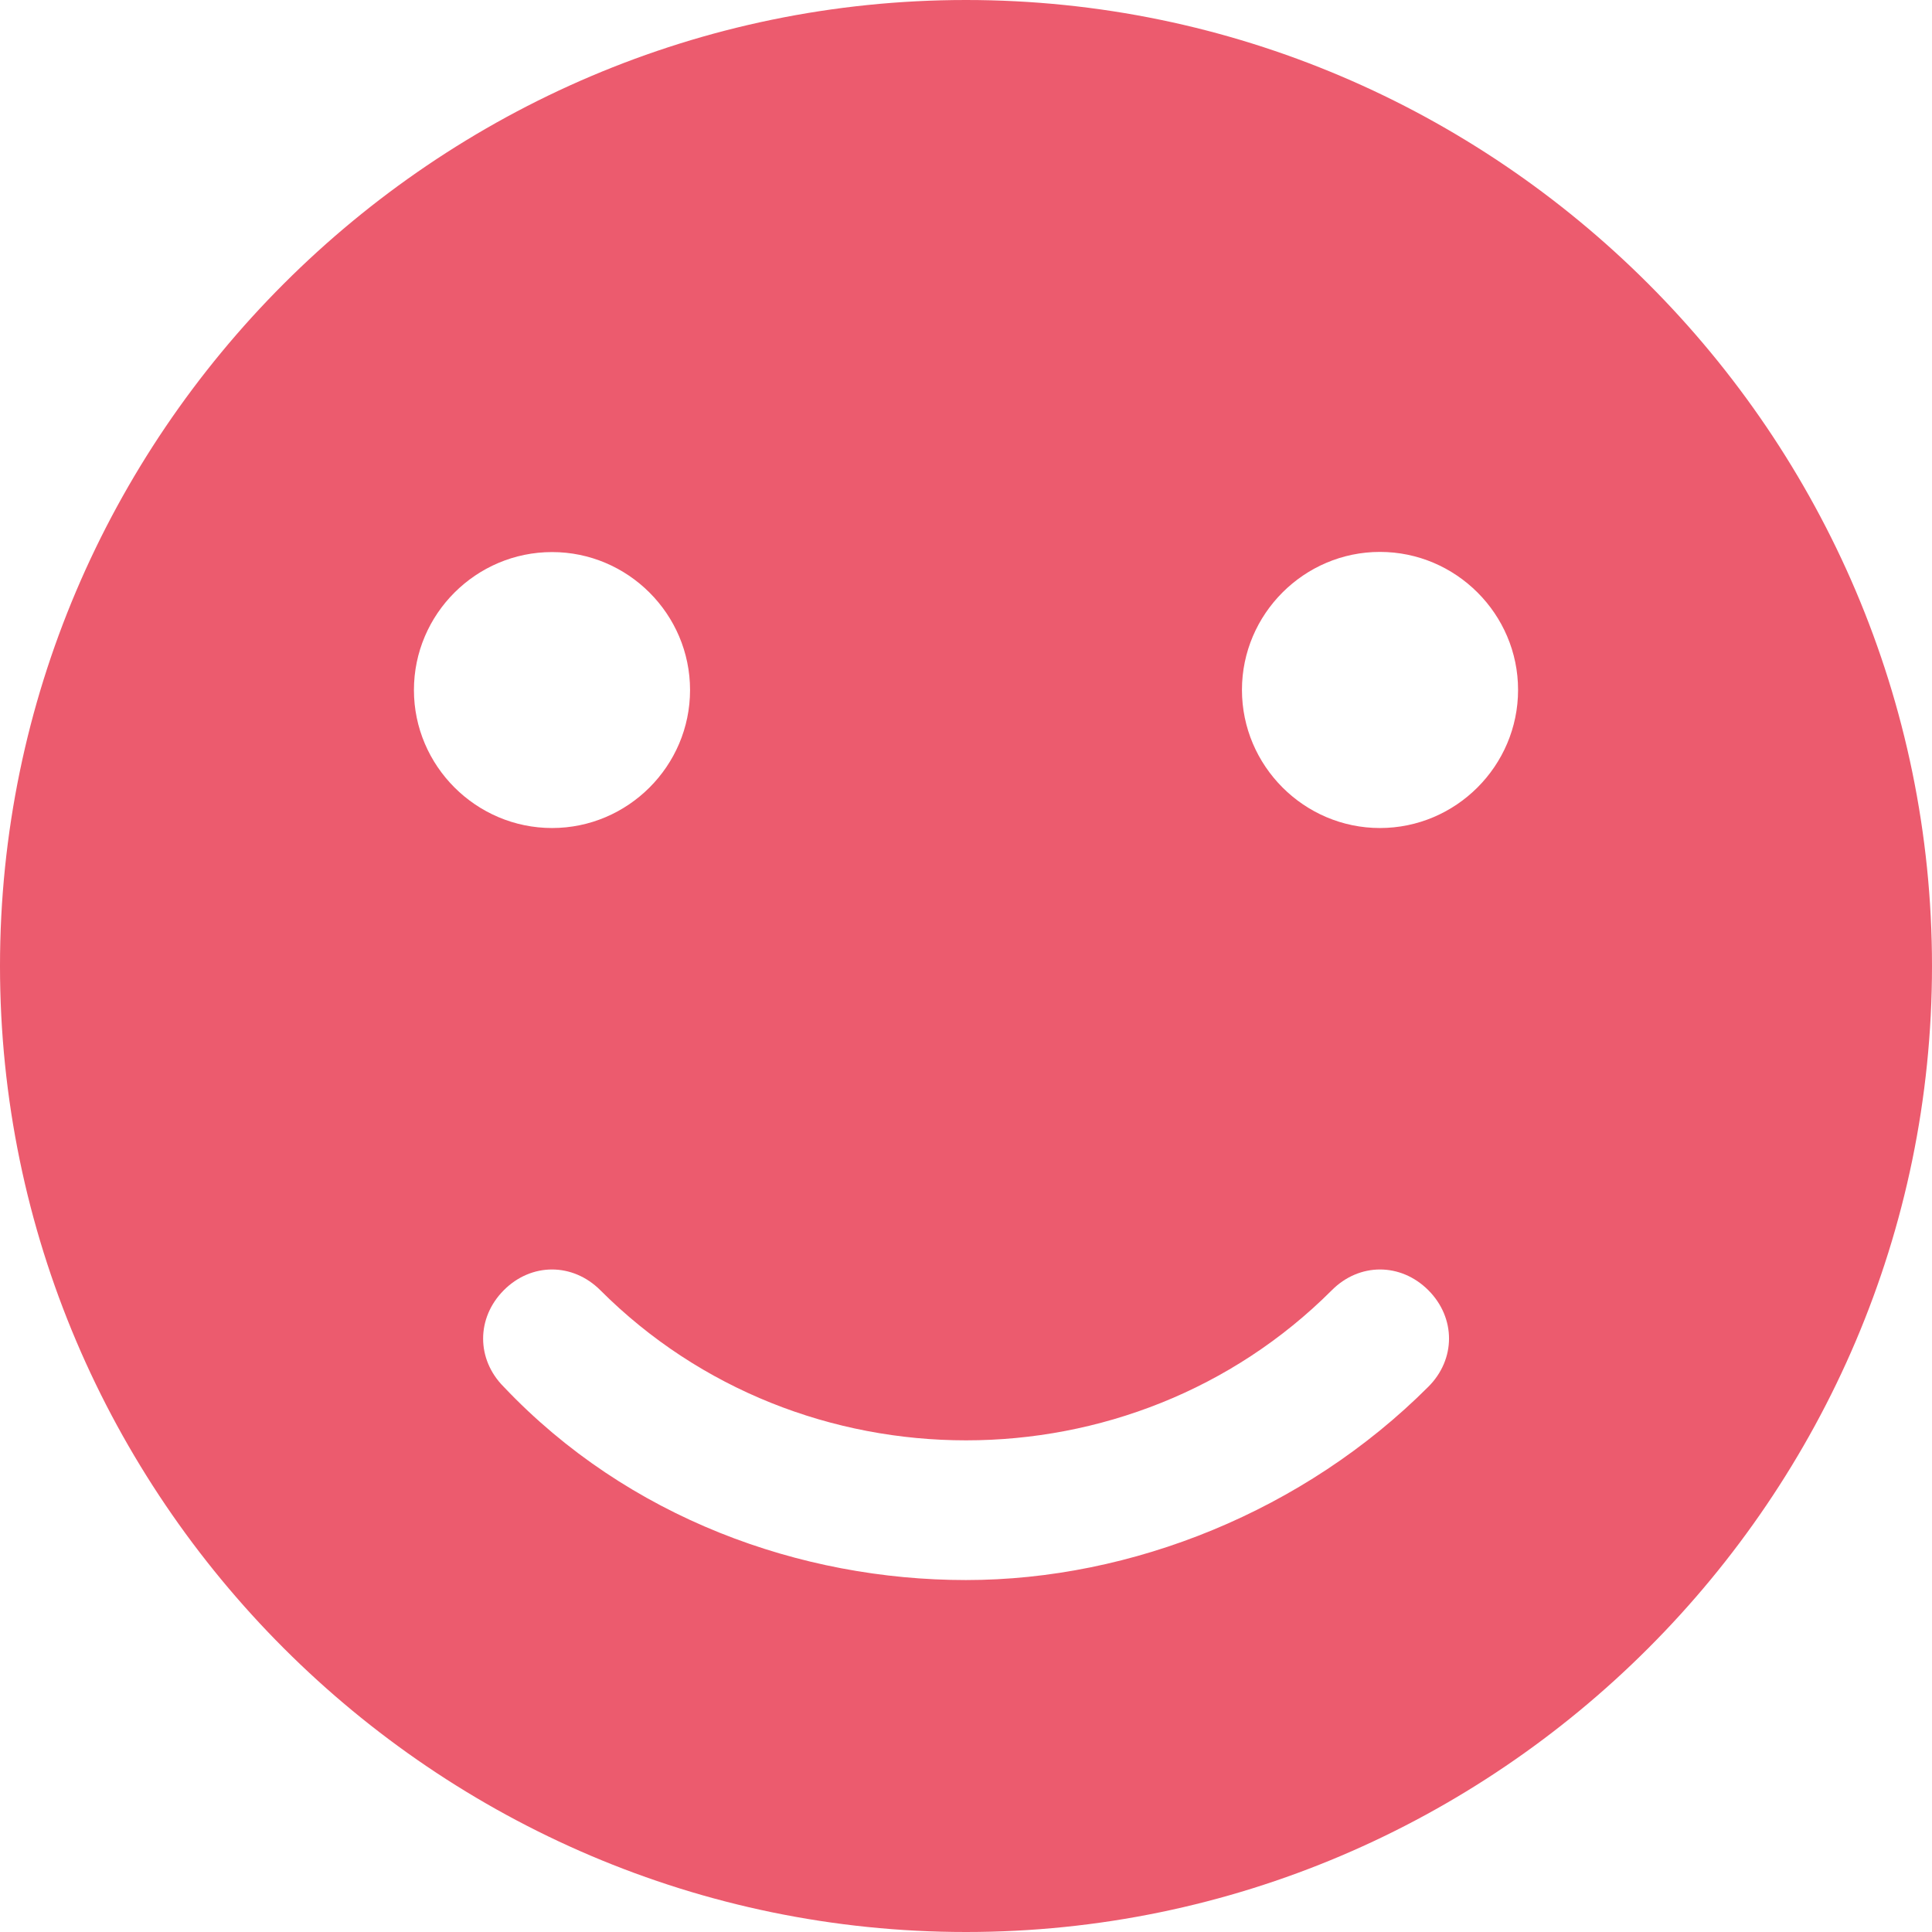 <svg width="12" height="12" viewBox="0 0 12 12" fill="none" xmlns="http://www.w3.org/2000/svg">
<g clip-path="url(#clip0_3916_301621)">
<path d="M6 0C2.7 0 0 2.7 0 6C0 9.3 2.7 12 6 12C9.3 12 12 9.3 12 6C12 2.7 9.3 0 6 0ZM2.571 4.286C2.571 3.814 2.957 3.429 3.429 3.429C3.9 3.429 4.286 3.814 4.286 4.286C4.286 4.758 3.9 5.143 3.429 5.143C2.957 5.143 2.571 4.757 2.571 4.286ZM8.871 8.614C8.1 9.385 7.029 9.814 6 9.814C4.971 9.814 3.9 9.428 3.129 8.614C2.958 8.443 2.958 8.186 3.129 8.014C3.3 7.842 3.557 7.842 3.729 8.014C4.972 9.257 7.029 9.257 8.272 8.014C8.443 7.842 8.7 7.842 8.872 8.014C9.043 8.186 9.043 8.443 8.871 8.614H8.871ZM8.571 5.143C8.1 5.143 7.714 4.757 7.714 4.285C7.714 3.814 8.1 3.428 8.571 3.428C9.043 3.428 9.429 3.814 9.429 4.285C9.429 4.757 9.043 5.143 8.571 5.143Z" fill="#EC5B6E"/>
</g>
<defs>
<clipPath id="clip0_3916_301621">
<rect width="12" height="12" fill="white"/>
</clipPath>
</defs>
</svg>
